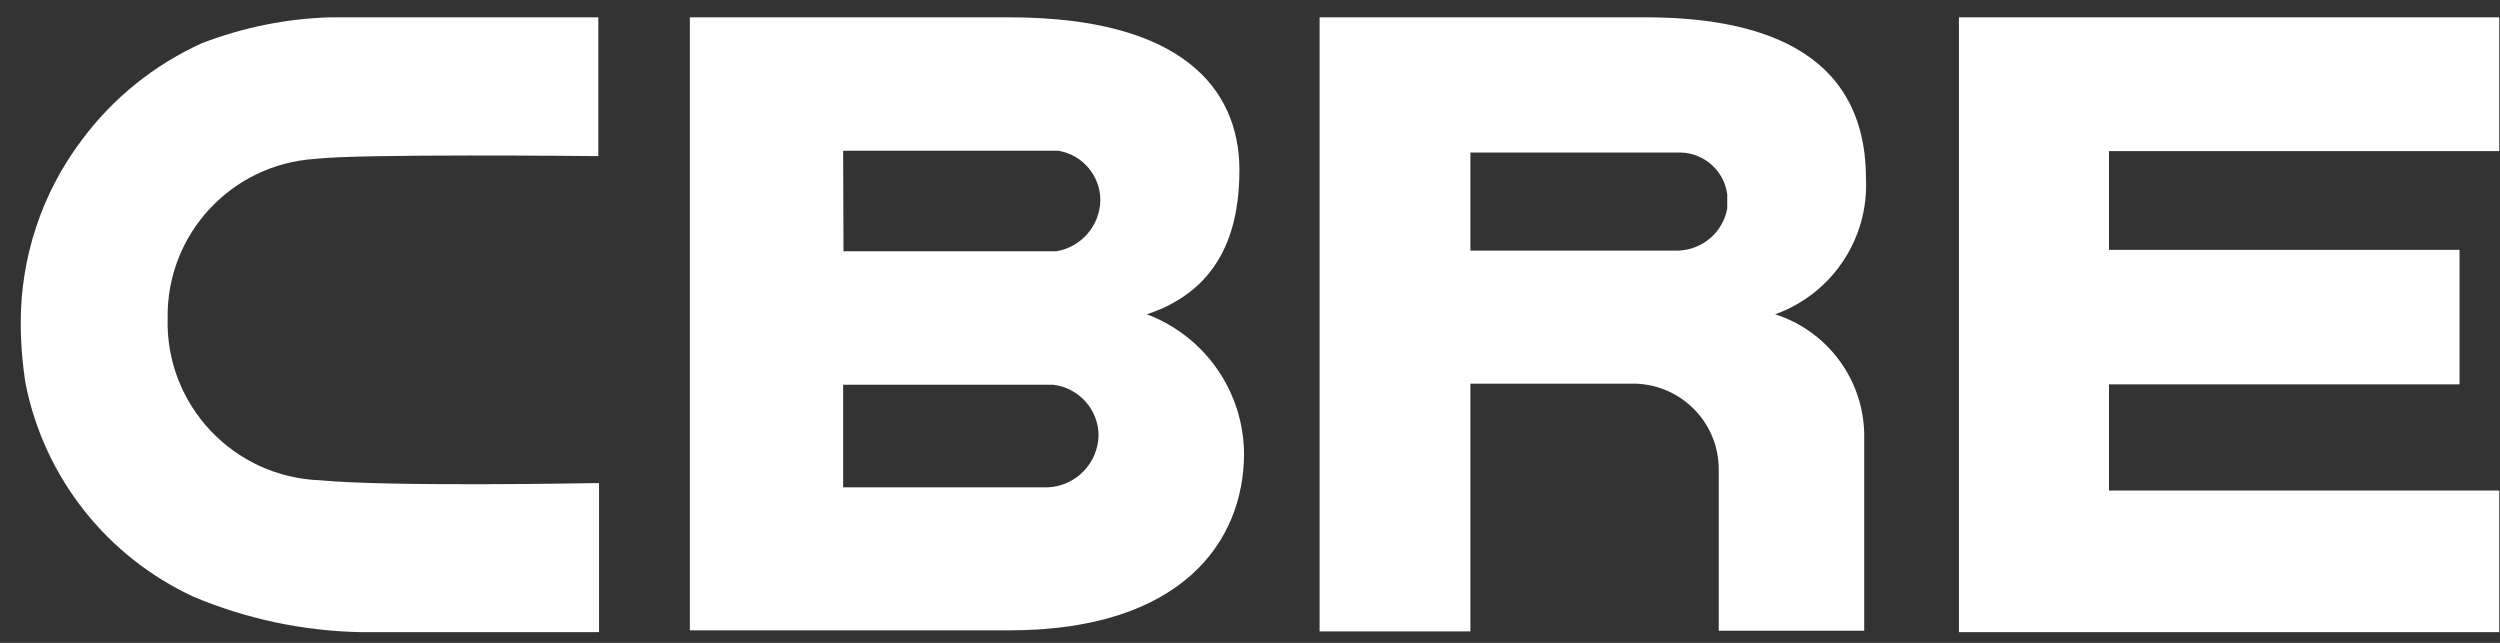 <?xml version="1.0" encoding="UTF-8"?>
<svg width="70px" height="18px" viewBox="0 0 70 18" version="1.1" xmlns="http://www.w3.org/2000/svg" xmlns:xlink="http://www.w3.org/1999/xlink">
    <rect x="0" y="0" width="70" height="18" fill="#333333" stroke="none"/>
    <!-- Generator: Sketch 59.1 (86144) - https://sketch.com -->
    <title>Group@2x</title>
    <desc>Created with Sketch.</desc>
    <g id="Page-1" stroke="none" stroke-width="1" fill="none" fill-rule="evenodd">
        <g id="Watermark" transform="translate(-941, -275)" fill="#FFFFFF" fill-rule="nonzero">
            <g id="Group" transform="translate(941.581, 275.485)">
                <path d="M28.749,13.161 L23.027,13.161 L23.027,10.287 L28.898,10.287 C29.619,10.367 30.169,10.97 30.179,11.694 C30.169,12.485 29.541,13.13 28.749,13.161 L28.749,13.161 Z M23.027,3.736 L29.057,3.736 C29.73,3.852 30.224,4.432 30.229,5.114 C30.22,5.827 29.702,6.431 28.997,6.551 L23.037,6.551 L23.027,3.736 Z M31.53,8.315 C33.726,7.592 34.123,5.758 34.123,4.262 C34.113,1.982 32.494,8.9350749e-13 27.676,8.9350749e-13 L18.735,8.9350749e-13 L18.735,17.165 L27.676,17.165 C32.484,17.165 34.252,14.697 34.252,12.21 C34.237,10.476 33.156,8.928 31.53,8.315 L31.53,8.315 Z" id="Shape"></path>
                <polygon id="Shape" points="54.269 -6.75015599e-14 69.398 -6.75015599e-14 69.398 3.746 58.471 3.746 58.471 6.511 68.286 6.511 68.286 10.277 58.471 10.277 58.471 13.25 69.398 13.25 69.398 17.215 54.269 17.215"></polygon>
                <path d="M47.782,5.352 C47.662,6.011 47.102,6.5 46.431,6.531 L40.59,6.531 L40.59,3.786 L46.481,3.786 C47.143,3.804 47.695,4.3 47.782,4.955 L47.782,5.352 Z M45.487,9.05941988e-13 L36.368,9.05941988e-13 L36.368,17.195 L40.59,17.195 L40.59,10.257 L45.199,10.257 C46.511,10.29 47.555,11.366 47.544,12.676 L47.544,17.175 L51.617,17.175 L51.617,11.635 C51.576,10.113 50.576,8.781 49.123,8.315 C50.714,7.743 51.745,6.204 51.666,4.519 C51.666,0.803 48.468,9.05941988e-13 45.487,9.05941988e-13 Z" id="Shape"></path>
                <path d="M16.073,13.042 C16.004,13.042 10.341,13.151 8.384,12.963 C5.953,12.877 4.046,10.851 4.113,8.424 C4.076,6.075 5.895,4.112 8.245,3.964 C9.437,3.816 15.964,3.885 16.033,3.885 L16.172,3.885 L16.172,-6.75015599e-14 L16.033,-6.75015599e-14 L8.662,-6.75015599e-14 C7.435,0.037 6.222,0.282 5.076,0.723 C3.736,1.329 2.573,2.268 1.699,3.449 C0.591,4.924 -0.005,6.719 3.01980663e-14,8.563 C0.001,9.137 0.047,9.71 0.139,10.277 C0.666,12.893 2.412,15.101 4.838,16.224 C6.32,16.847 7.908,17.183 9.517,17.215 L10.907,17.215 L16.192,17.215 L16.192,13.042 L16.073,13.042 Z" id="Shape"></path>
            </g>
        </g>
    </g>
</svg>